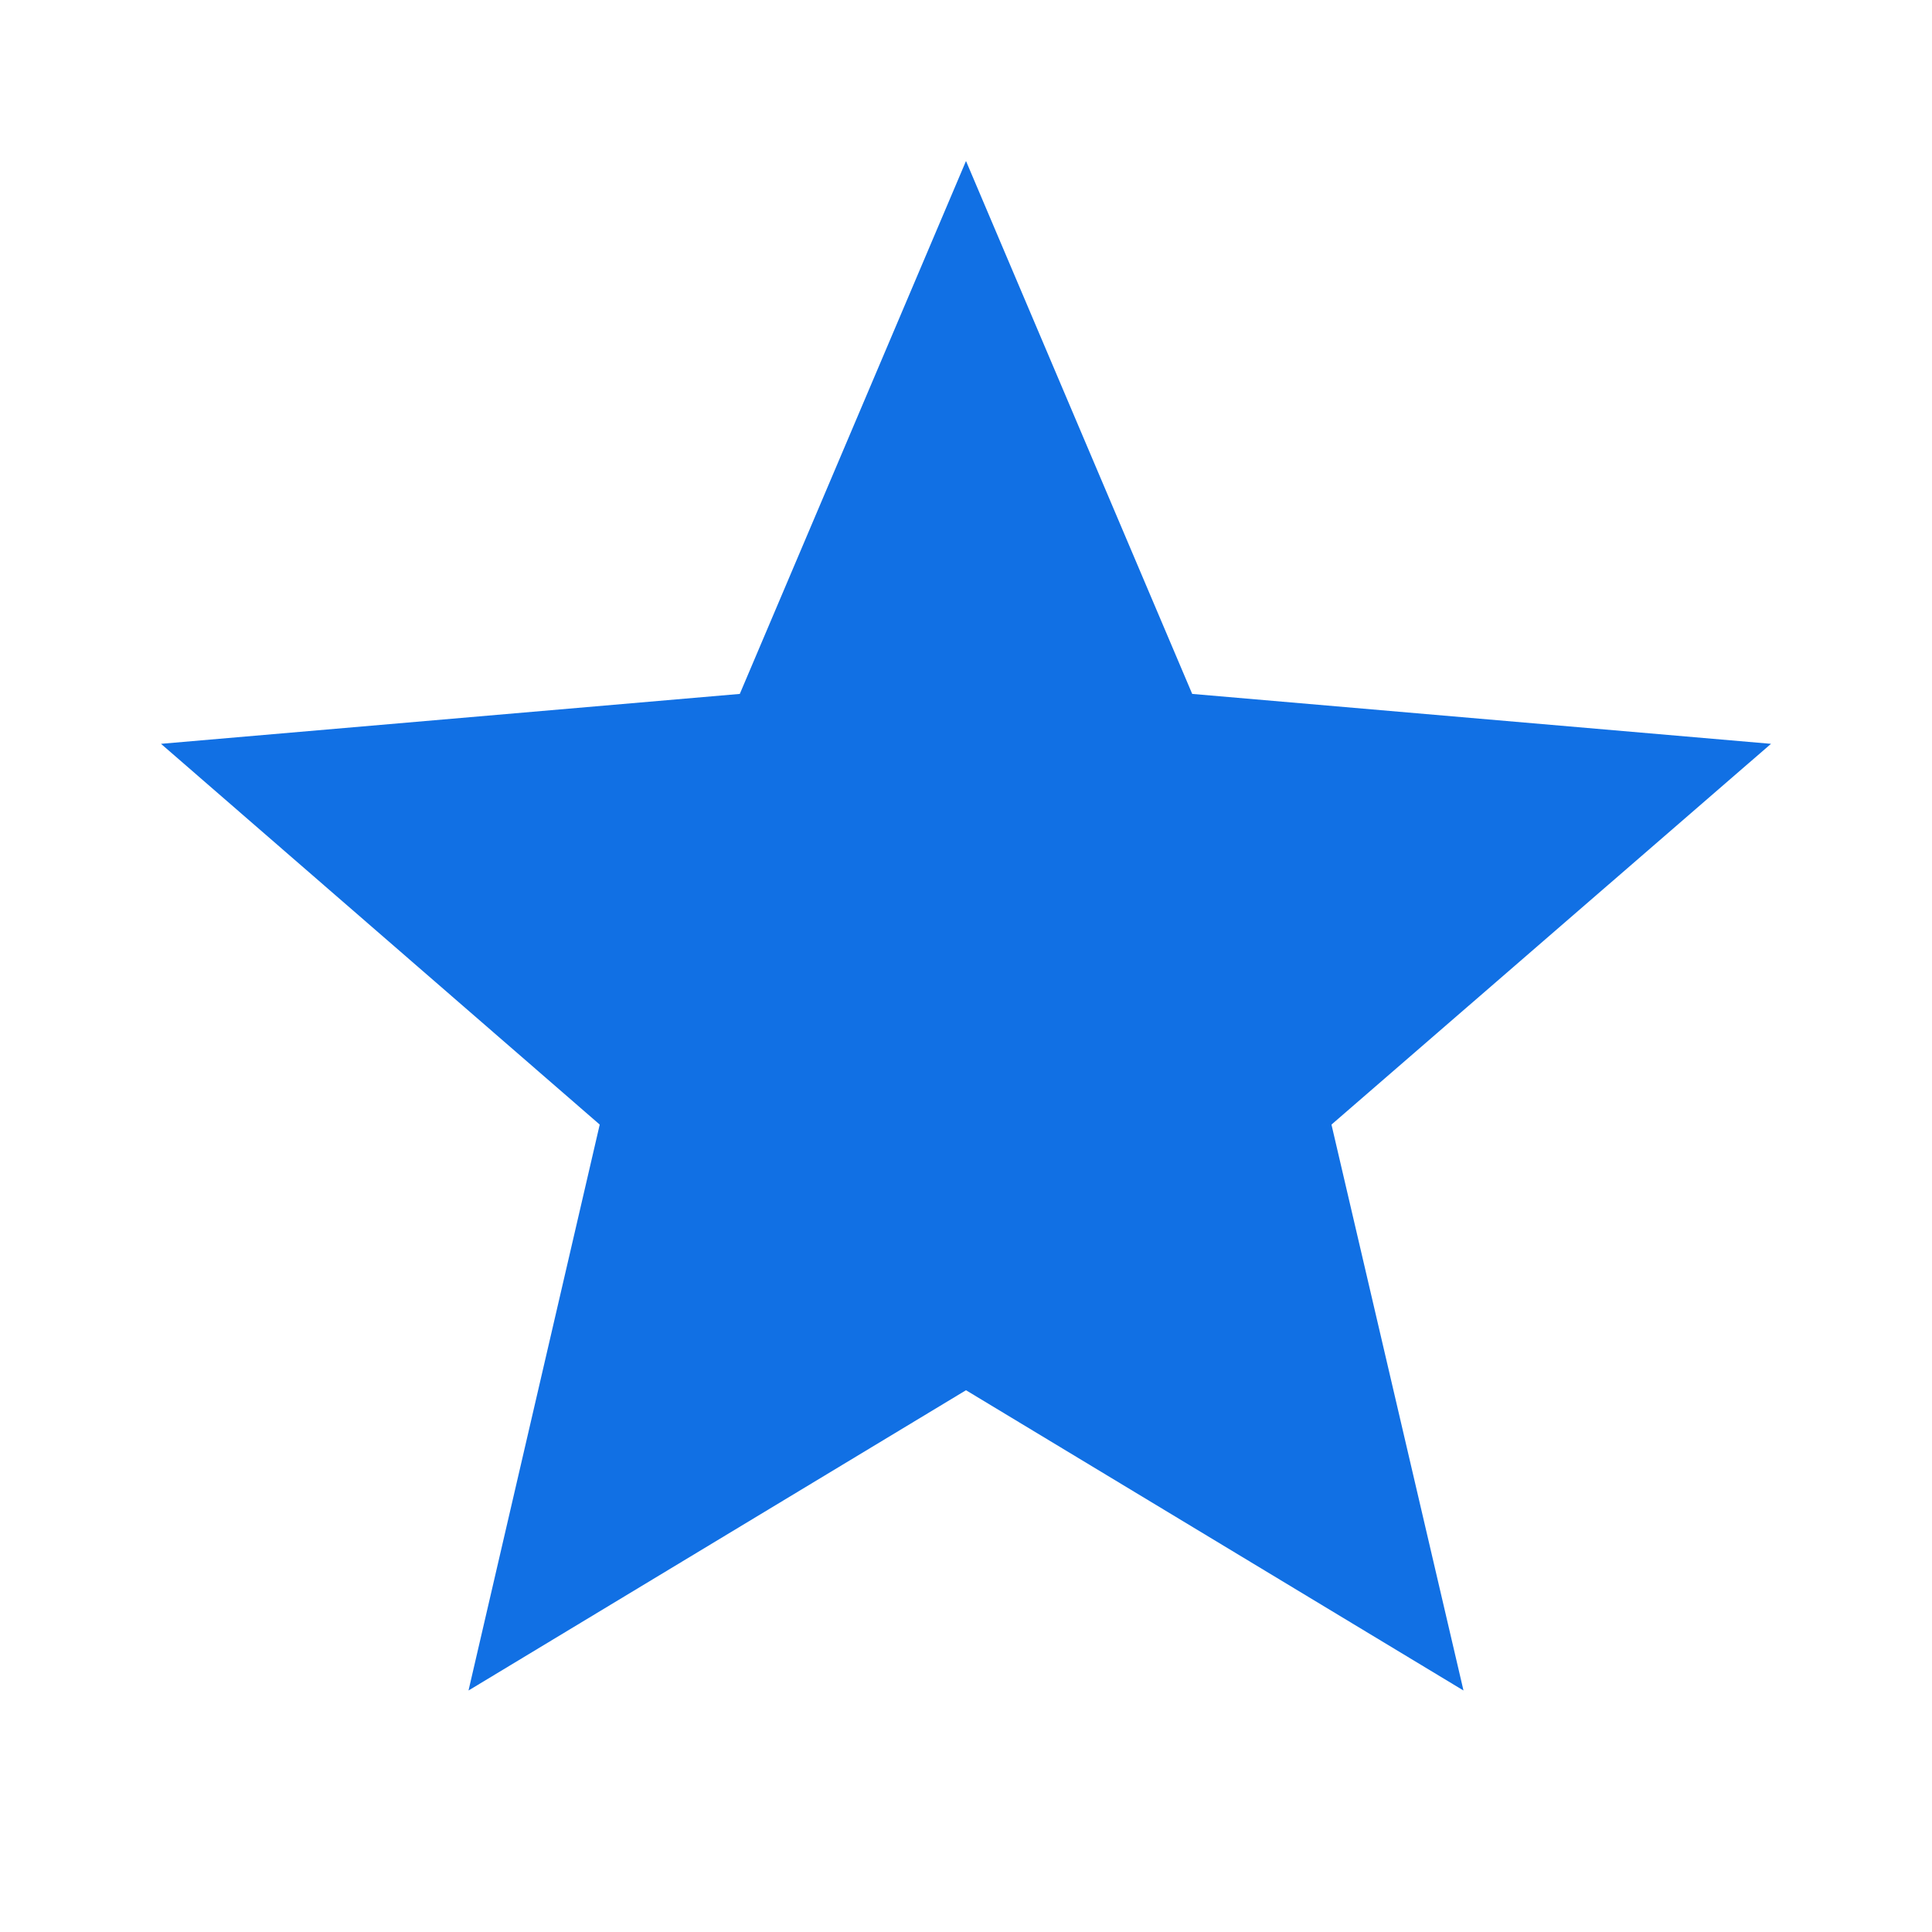 <svg xmlns="http://www.w3.org/2000/svg" viewBox="0 0 24 24"><title>star</title><path d="M12,17.27L18.18,21L16.54,13.97L22,9.24L14.81,8.62L12,2L9.19,8.62L2,9.24L7.45,13.97L5.82,21L12,17.27Z" fill="rgb(17, 112, 228)" /></svg>